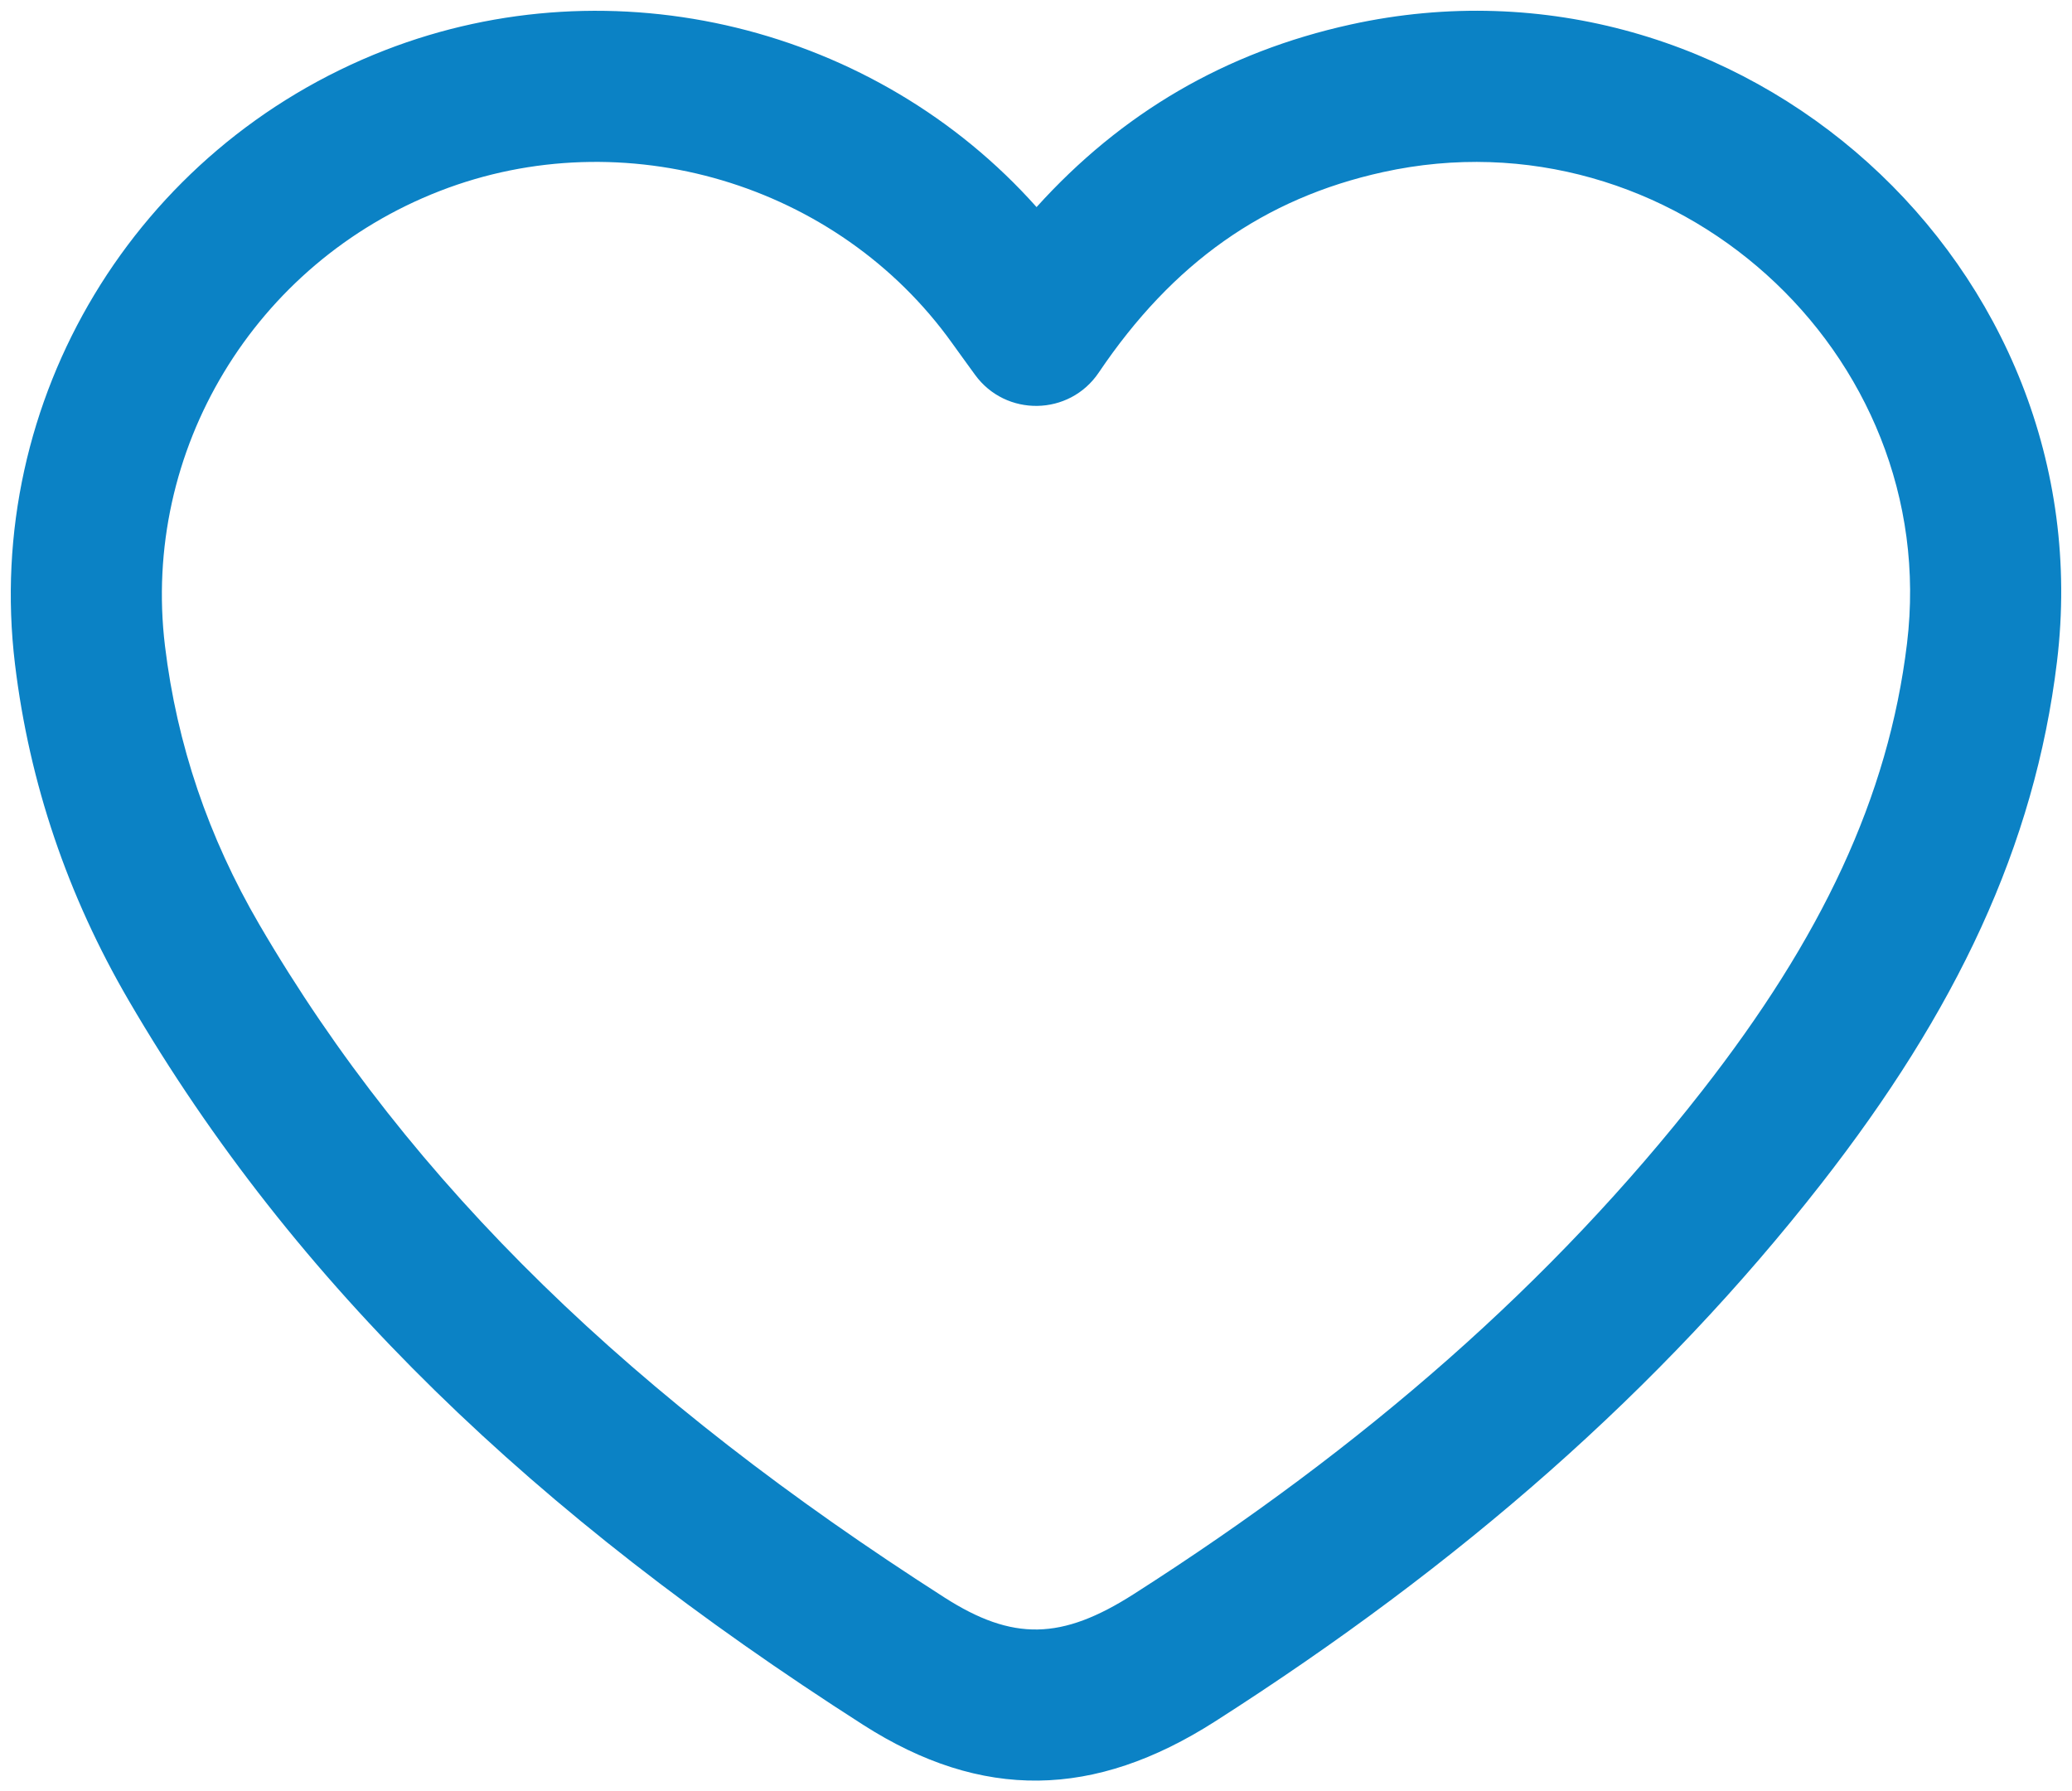 <?xml version="1.0" encoding="UTF-8"?>
<svg width="96px" height="83px" viewBox="0 0 96 83" version="1.1" xmlns="http://www.w3.org/2000/svg" xmlns:xlink="http://www.w3.org/1999/xlink">
    <!-- Generator: Sketch 49.3 (51167) - http://www.bohemiancoding.com/sketch -->
    <title>ACD Loyalty</title>
    <desc>Created with Sketch.</desc>
    <defs></defs>
    <g id="Page-1" stroke="none" stroke-width="1" fill="none" fill-rule="evenodd">
        <g id="ACD-Loyalty" transform="translate(4, 4)" fill="#0B82C5" fill-rule="nonzero">
            <path d="M60.077,3.974 C54.559,5.188 50.327,8.19 46.907,13.263 C45.548,15.28 42.596,15.329 41.17,13.358 C41.014,13.143 40.859,12.93 40.598,12.57 C40.395,12.29 40.257,12.099 40.12,11.907 C34.817,4.486 24.894,1.54 16.378,4.849 C7.781,8.19 2.55,16.878 3.644,25.93 C4.196,30.498 5.655,34.791 8.014,38.834 C15.093,50.971 25.412,60.833 39.758,70.016 C42.927,72.045 45.189,71.992 48.521,69.864 C59.235,63.022 67.936,55.411 74.86,46.544 C80.374,39.484 83.493,32.96 84.356,25.812 C85.985,12.314 73.468,1.027 60.077,3.974 Z M91.305,26.651 C90.271,35.217 86.614,42.867 80.377,50.853 C72.933,60.385 63.638,68.515 52.289,75.764 C46.71,79.327 41.508,79.448 35.984,75.912 C20.772,66.174 9.666,55.56 1.967,42.361 C-0.868,37.5 -2.638,32.295 -3.306,26.77 C-4.783,14.537 2.27,2.821 13.843,-1.676 C24.443,-5.795 36.59,-2.754 44.026,5.595 C47.961,1.236 52.772,-1.586 58.573,-2.863 C76.661,-6.843 93.514,8.353 91.305,26.651 Z" id="Fill-1"></path>
        </g>
    </g>
</svg>